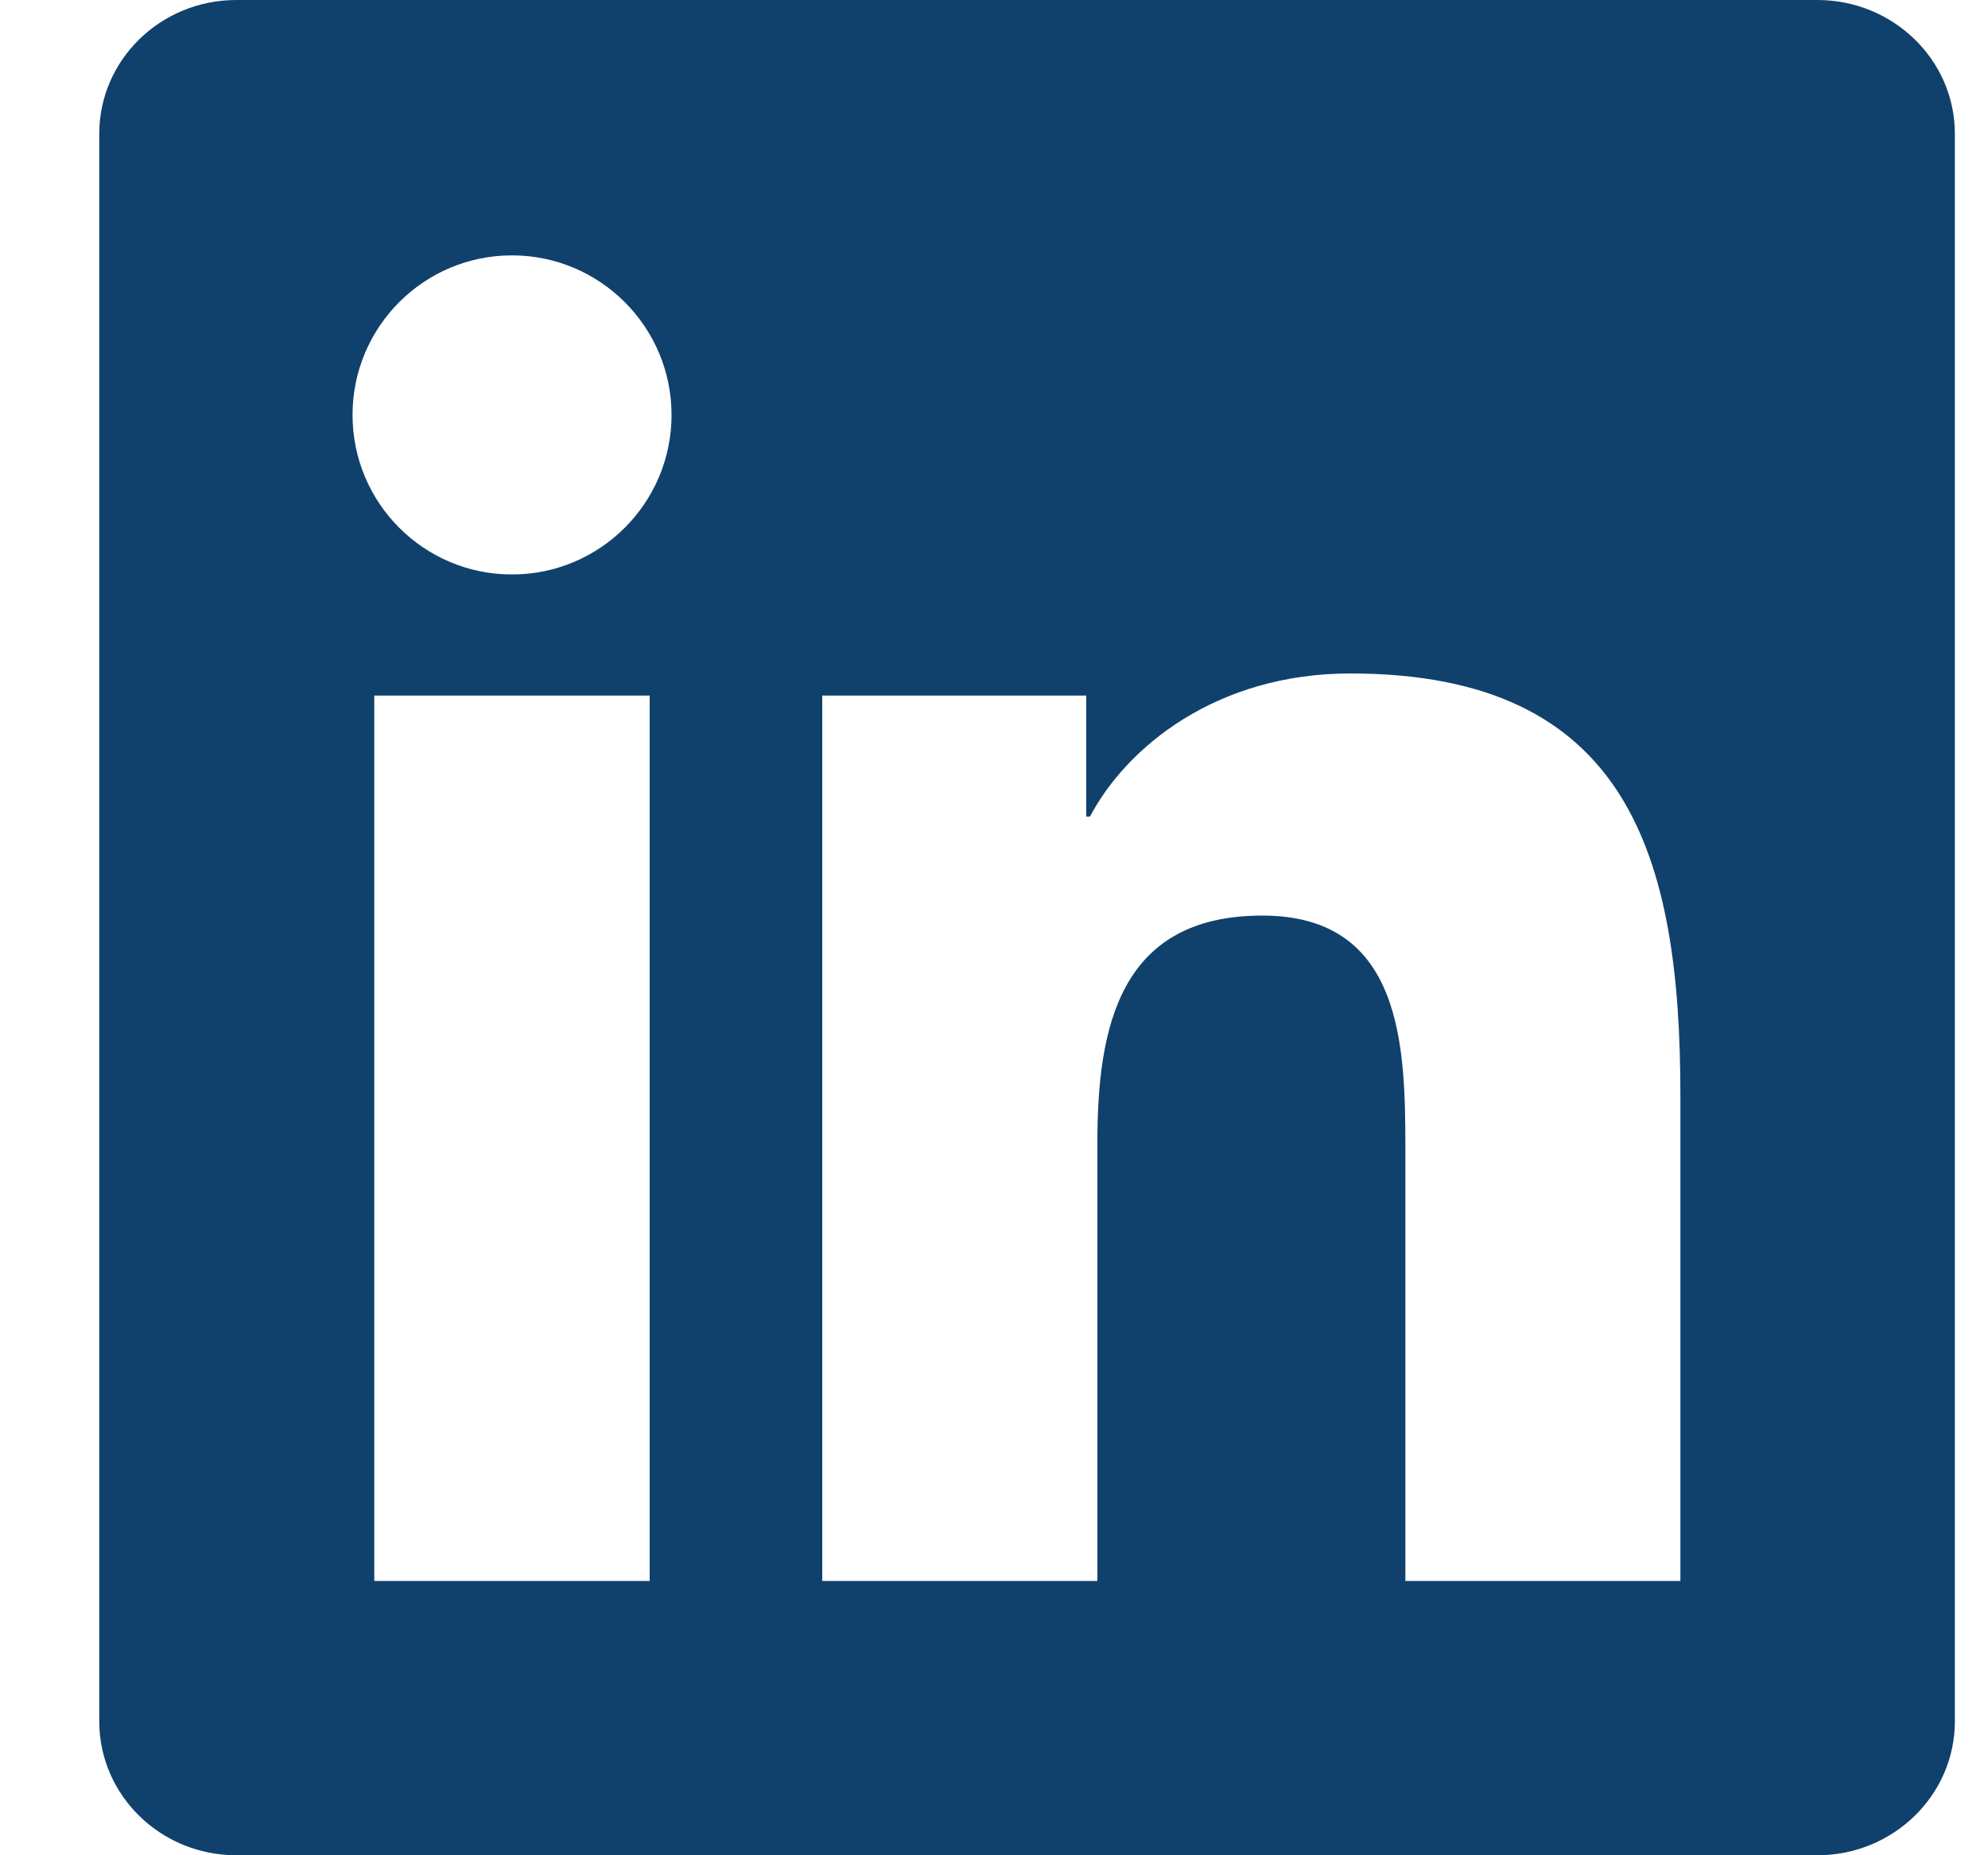 <?xml version="1.0" encoding="UTF-8"?>
<svg width="15px" height="14px" viewBox="0 0 15 14" version="1.1" xmlns="http://www.w3.org/2000/svg" xmlns:xlink="http://www.w3.org/1999/xlink">
    <!-- Generator: sketchtool 41 (35326) - http://www.bohemiancoding.com/sketch -->
    <title>11FD457C-23F9-4147-A9E4-653F601047A5</title>
    <desc>Created with sketchtool.</desc>
    <defs></defs>
    <g id="Page-1" stroke="none" stroke-width="1" fill="none" fill-rule="evenodd">
        <g id="NEWS-RELEASES_expand-share-button" transform="translate(-1125, -333)" fill="#10416C">
            <g id="Group-3" transform="translate(1064, 329)">
                <path d="M73.679,15.93 L71.604,15.93 L71.604,12.681 C71.604,11.906 71.589,10.909 70.525,10.909 C69.445,10.909 69.28,11.753 69.28,12.625 L69.28,15.93 L67.204,15.93 L67.204,9.249 L69.196,9.249 L69.196,10.162 L69.224,10.162 C69.502,9.636 70.179,9.082 71.189,9.082 C73.291,9.082 73.679,10.466 73.679,12.265 L73.679,15.93 Z M64.863,8.335 C64.198,8.335 63.66,7.796 63.66,7.131 C63.66,6.467 64.198,5.927 64.863,5.927 C65.527,5.927 66.067,6.467 66.067,7.131 C66.067,7.796 65.527,8.335 64.863,8.335 Z M63.824,15.93 L65.902,15.93 L65.902,9.249 L63.824,9.249 L63.824,15.93 Z M74.713,4 L62.783,4 C62.212,4 61.749,4.452 61.749,5.009 L61.749,16.99 C61.749,17.547 62.212,18 62.783,18 L74.713,18 C75.284,18 75.75,17.547 75.75,16.99 L75.75,5.009 C75.75,4.452 75.284,4 74.713,4 L74.713,4 Z" id="Fill-8"></path>
            </g>
        </g>
    </g>
</svg>